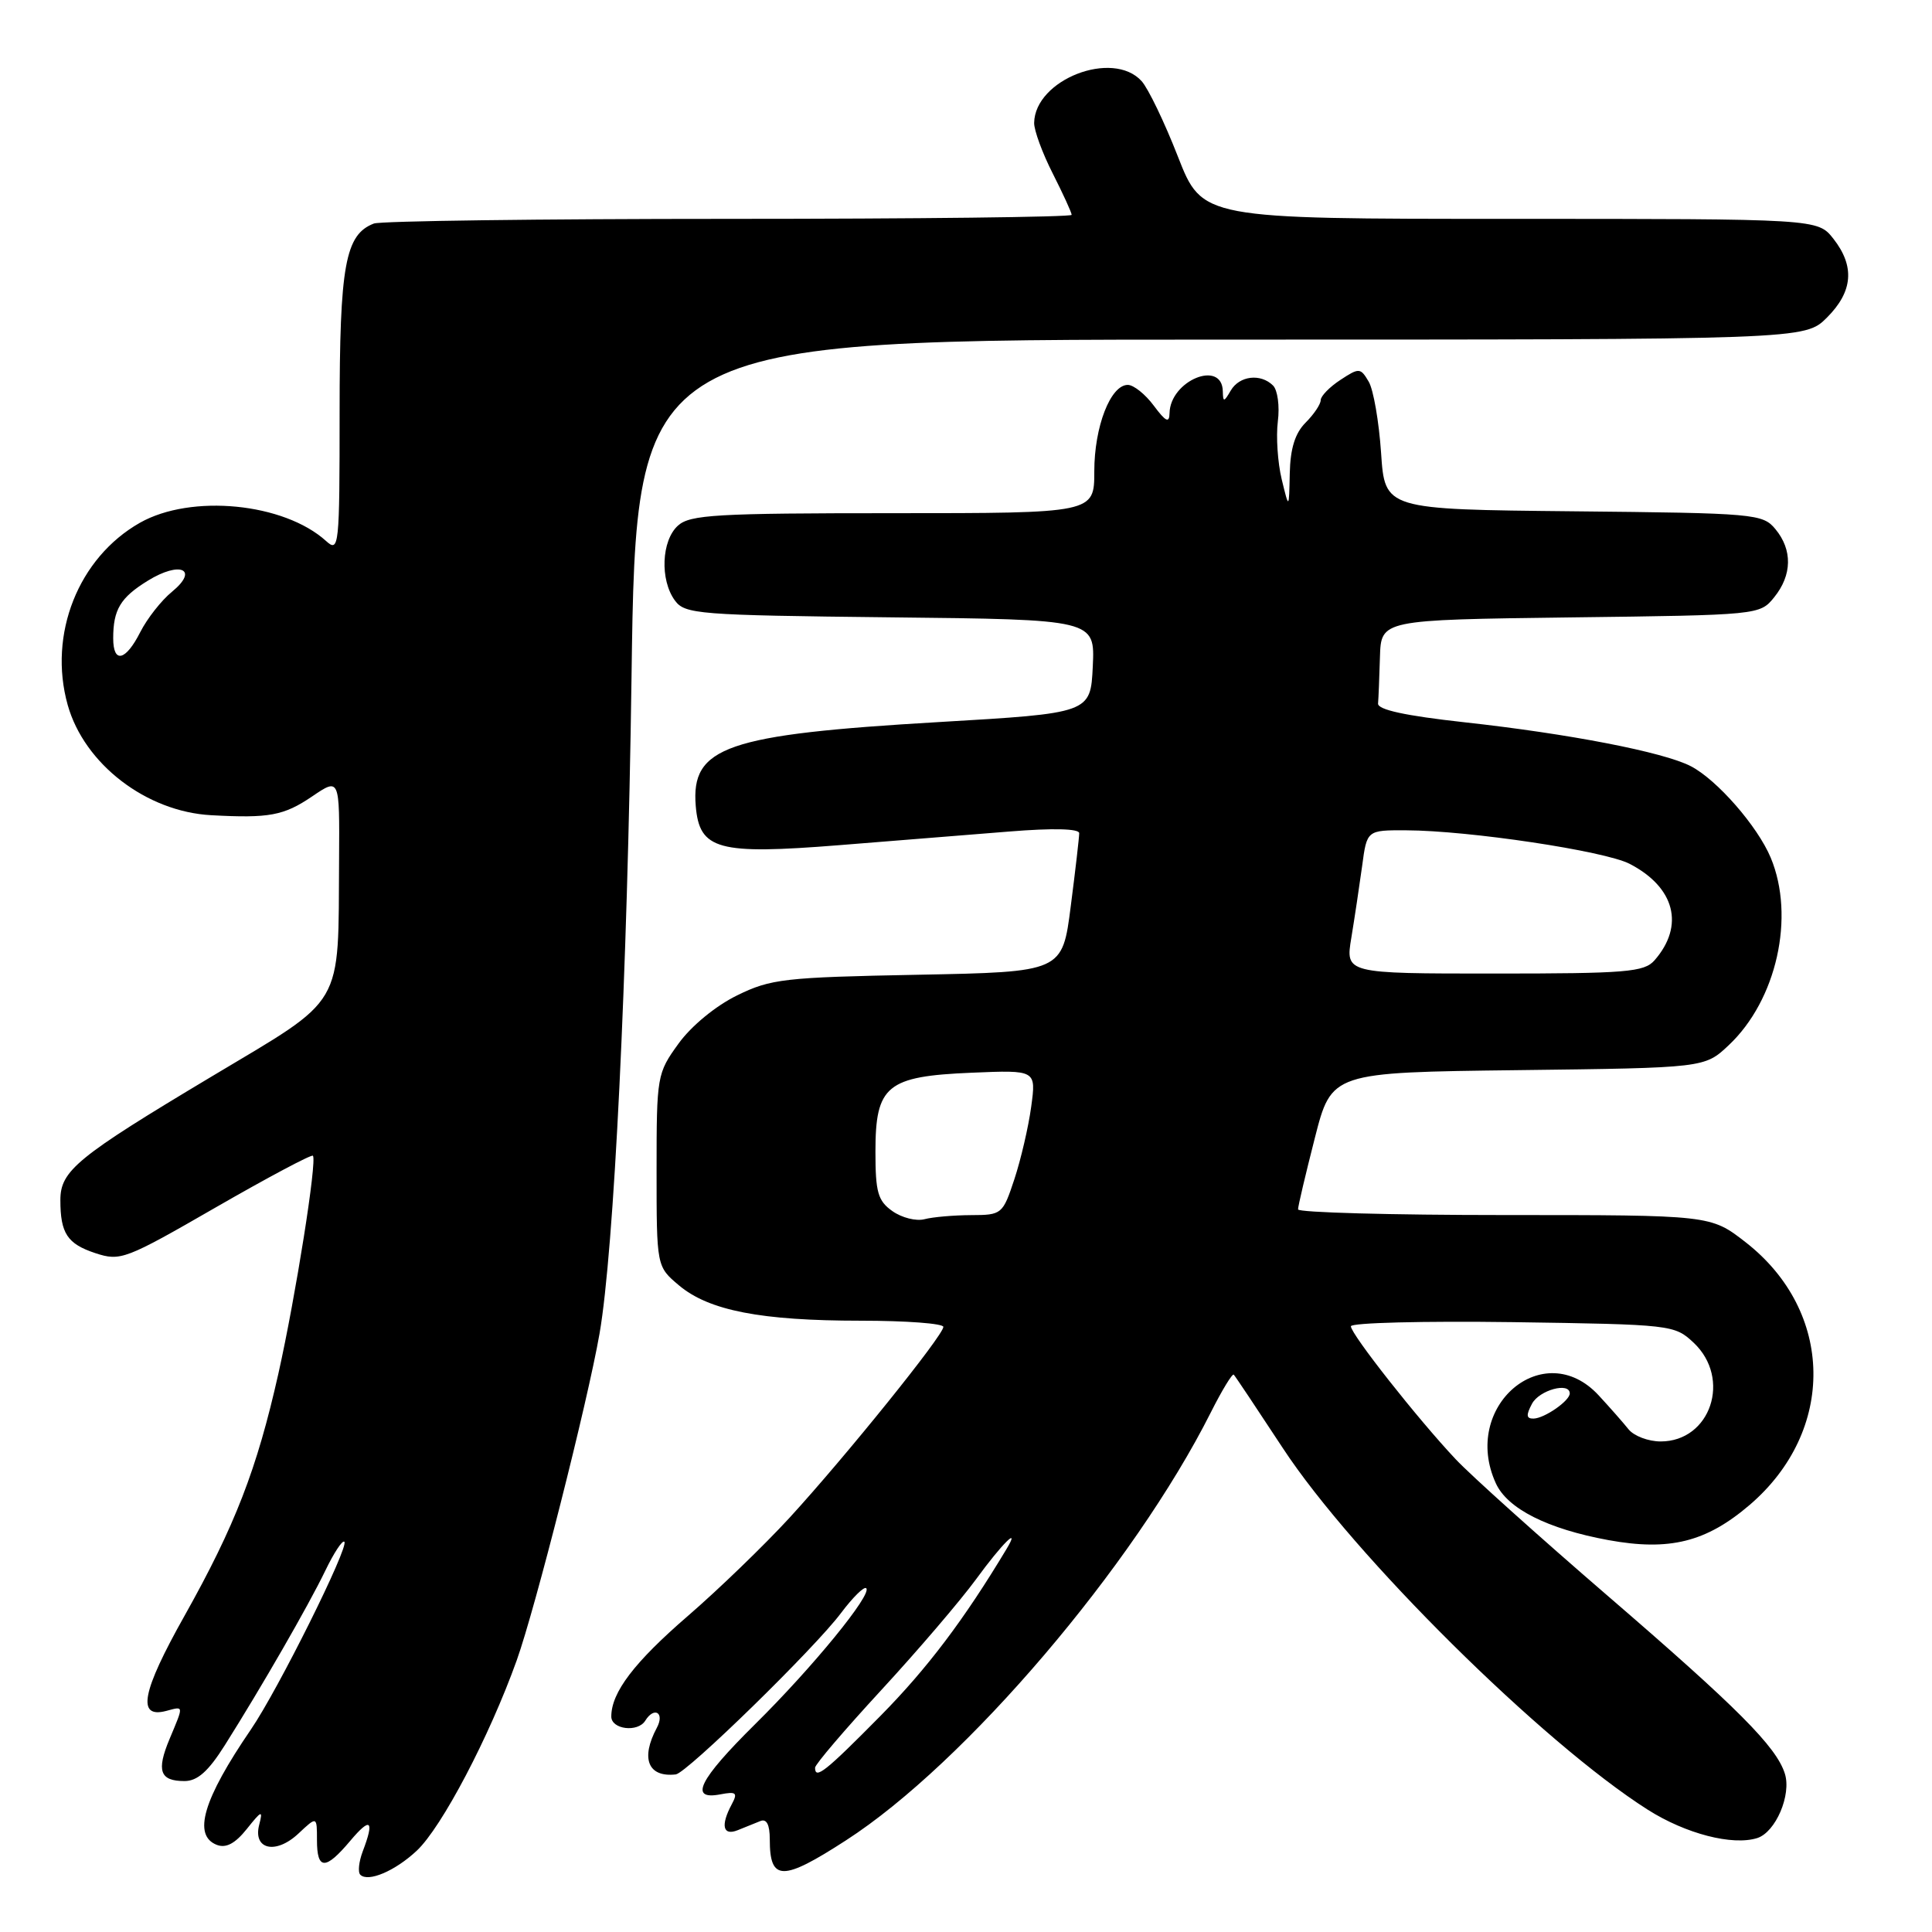 <?xml version="1.0" encoding="UTF-8" standalone="no"?>
<!DOCTYPE svg PUBLIC "-//W3C//DTD SVG 1.1//EN" "http://www.w3.org/Graphics/SVG/1.1/DTD/svg11.dtd" >
<svg xmlns="http://www.w3.org/2000/svg" xmlns:xlink="http://www.w3.org/1999/xlink" version="1.1" viewBox="0 0 256 256">
 <g >
 <path fill="currentColor"
d=" M 55.22 245.23 C 58.54 242.12 64.84 230.13 68.47 220.00 C 70.92 213.15 77.85 185.83 79.44 176.72 C 81.36 165.71 83.13 129.45 83.68 89.75 C 84.30 45.00 84.30 45.00 161.73 45.00 C 239.15 45.00 239.15 45.00 242.08 42.08 C 245.53 38.63 245.80 35.29 242.93 31.63 C 240.85 29.00 240.85 29.00 200.08 29.00 C 159.31 29.00 159.31 29.00 156.08 20.75 C 154.31 16.21 152.14 11.71 151.27 10.75 C 147.45 6.53 137.13 10.54 137.03 16.28 C 137.01 17.26 138.12 20.29 139.50 23.00 C 140.87 25.71 142.00 28.17 142.00 28.47 C 142.00 28.76 121.56 29.00 96.58 29.00 C 71.60 29.00 50.44 29.28 49.54 29.62 C 45.74 31.08 45.00 35.15 45.00 54.61 C 45.00 72.50 44.92 73.24 43.21 71.69 C 37.62 66.63 25.33 65.43 18.54 69.27 C 10.38 73.90 6.35 84.05 8.97 93.41 C 11.17 101.24 19.39 107.56 28.00 108.02 C 35.67 108.44 37.60 108.08 41.36 105.53 C 45.00 103.06 45.00 103.06 44.93 113.78 C 44.79 133.83 45.88 131.97 28.00 142.67 C 10.21 153.31 8.00 155.12 8.00 159.02 C 8.00 163.43 8.92 164.82 12.64 166.05 C 15.96 167.14 16.61 166.89 28.60 159.98 C 35.48 156.02 41.27 152.94 41.46 153.14 C 42.04 153.73 39.18 171.76 36.89 182.00 C 34.04 194.69 31.15 202.16 24.44 214.12 C 18.78 224.19 18.10 227.73 22.01 226.71 C 24.39 226.08 24.37 225.88 22.47 230.42 C 20.70 234.65 21.18 236.00 24.45 236.00 C 26.16 236.00 27.61 234.71 29.79 231.25 C 34.68 223.50 40.84 212.80 43.08 208.17 C 44.23 205.78 45.37 204.04 45.63 204.29 C 46.28 204.94 36.82 223.95 33.25 229.16 C 26.91 238.43 25.50 243.21 28.74 244.46 C 29.96 244.92 31.17 244.27 32.71 242.34 C 34.67 239.88 34.86 239.81 34.35 241.77 C 33.48 245.08 36.54 245.78 39.55 242.95 C 42.00 240.65 42.00 240.65 42.00 243.83 C 42.00 247.81 43.12 247.83 46.41 243.92 C 49.11 240.71 49.65 241.16 48.06 245.33 C 47.55 246.69 47.40 248.07 47.74 248.41 C 48.77 249.44 52.35 247.92 55.22 245.23 Z  M 112.09 243.86 C 127.89 233.67 150.23 207.45 160.44 187.15 C 161.92 184.21 163.29 181.96 163.48 182.15 C 163.67 182.34 166.59 186.72 169.98 191.88 C 179.30 206.09 204.42 230.97 218.36 239.81 C 223.38 242.99 229.57 244.59 232.85 243.55 C 235.28 242.77 237.40 237.83 236.50 235.01 C 235.37 231.44 230.25 226.30 213.00 211.43 C 203.93 203.61 194.87 195.47 192.88 193.35 C 187.85 188.01 179.00 176.78 179.00 175.74 C 179.00 175.27 188.64 175.03 200.42 175.19 C 221.52 175.50 221.88 175.54 224.42 177.92 C 229.46 182.67 226.67 191.00 220.04 191.00 C 218.41 191.00 216.50 190.27 215.79 189.39 C 215.08 188.50 213.30 186.48 211.83 184.89 C 204.54 177.01 193.57 186.38 198.20 196.53 C 199.73 199.91 205.05 202.59 213.11 204.07 C 221.22 205.55 226.07 204.34 231.84 199.41 C 243.31 189.58 243.07 173.77 231.30 164.60 C 226.67 161.00 226.67 161.00 199.34 161.00 C 184.30 161.00 172.00 160.66 172.00 160.25 C 171.99 159.84 173.00 155.58 174.22 150.80 C 176.44 142.10 176.44 142.10 201.16 141.80 C 225.87 141.50 225.87 141.50 229.06 138.50 C 235.42 132.52 237.89 121.47 234.63 113.65 C 232.88 109.47 227.50 103.31 224.03 101.52 C 220.41 99.65 207.93 97.23 194.00 95.70 C 186.21 94.84 182.53 94.04 182.60 93.22 C 182.66 92.55 182.77 89.78 182.85 87.06 C 183.00 82.13 183.00 82.13 208.09 81.81 C 233.08 81.50 233.19 81.49 235.09 79.14 C 237.47 76.20 237.53 72.86 235.25 70.11 C 233.57 68.08 232.57 67.99 208.50 67.75 C 183.50 67.50 183.50 67.50 183.00 60.00 C 182.72 55.88 181.99 51.63 181.36 50.57 C 180.27 48.72 180.09 48.71 177.61 50.34 C 176.17 51.28 175.00 52.49 175.00 53.02 C 175.00 53.56 174.10 54.90 173.00 56.00 C 171.60 57.40 170.97 59.43 170.90 62.75 C 170.80 67.50 170.80 67.50 169.83 63.50 C 169.30 61.30 169.07 57.85 169.32 55.84 C 169.58 53.83 169.29 51.69 168.69 51.09 C 167.05 49.45 164.23 49.78 163.08 51.75 C 162.18 53.30 162.06 53.31 162.03 51.86 C 161.95 47.59 155.05 50.42 154.97 54.75 C 154.94 56.11 154.47 55.88 152.88 53.75 C 151.76 52.24 150.21 51.00 149.44 51.00 C 147.15 51.00 145.00 56.54 145.00 62.45 C 145.00 68.00 145.00 68.00 118.33 68.00 C 94.91 68.00 91.43 68.20 89.83 69.65 C 87.64 71.63 87.43 76.83 89.42 79.56 C 90.75 81.38 92.45 81.52 117.96 81.80 C 145.09 82.09 145.09 82.09 144.80 88.30 C 144.50 94.50 144.50 94.50 124.36 95.68 C 96.22 97.33 91.54 98.95 92.19 106.80 C 92.68 112.61 95.12 113.27 111.19 111.99 C 118.51 111.40 128.66 110.59 133.75 110.18 C 139.54 109.71 143.00 109.80 143.00 110.40 C 143.00 110.93 142.50 115.29 141.88 120.08 C 140.77 128.79 140.77 128.79 121.63 129.16 C 103.94 129.50 102.13 129.70 97.66 131.90 C 94.84 133.28 91.60 135.94 89.91 138.28 C 87.06 142.22 87.00 142.56 87.00 155.06 C 87.00 167.82 87.00 167.82 89.97 170.32 C 93.94 173.66 100.84 175.00 114.05 175.00 C 120.07 175.00 125.00 175.37 125.00 175.82 C 125.00 176.94 112.01 193.05 104.59 201.14 C 101.24 204.78 95.20 210.62 91.16 214.11 C 84.04 220.26 81.00 224.25 81.00 227.45 C 81.00 229.16 84.52 229.59 85.50 228.00 C 86.69 226.08 88.10 226.94 87.04 228.93 C 84.85 233.02 85.87 235.53 89.54 235.12 C 90.99 234.96 107.99 218.36 111.45 213.72 C 113.01 211.65 114.50 210.17 114.78 210.45 C 115.59 211.25 107.69 220.92 100.05 228.47 C 92.59 235.85 91.25 238.57 95.46 237.76 C 97.56 237.36 97.78 237.55 96.96 239.08 C 95.46 241.88 95.78 243.30 97.75 242.51 C 98.71 242.12 100.06 241.58 100.75 241.30 C 101.58 240.96 102.00 241.77 102.00 243.73 C 102.00 249.29 103.65 249.32 112.09 243.86 Z  M 15.00 84.58 C 15.00 80.78 15.95 79.19 19.58 76.95 C 23.88 74.29 26.41 75.44 22.79 78.41 C 21.38 79.56 19.50 81.96 18.59 83.75 C 16.65 87.59 15.00 87.97 15.00 84.58 Z  M 108.00 234.23 C 108.00 233.80 111.94 229.19 116.75 223.97 C 121.56 218.76 127.23 212.13 129.34 209.25 C 132.78 204.53 135.29 202.05 133.37 205.25 C 127.76 214.60 122.86 221.09 116.64 227.39 C 109.35 234.77 108.00 235.84 108.00 234.23 Z  M 203.00 186.00 C 203.97 184.19 208.00 183.09 208.00 184.64 C 208.00 185.61 204.67 187.93 203.21 187.97 C 202.24 187.99 202.19 187.52 203.00 186.00 Z  M 118.25 160.48 C 116.32 159.12 116.00 157.98 116.00 152.60 C 116.00 143.84 117.49 142.61 128.76 142.14 C 137.30 141.78 137.30 141.78 136.64 146.64 C 136.28 149.31 135.27 153.64 134.41 156.25 C 132.87 160.90 132.75 161.00 128.67 161.01 C 126.38 161.02 123.60 161.26 122.50 161.55 C 121.40 161.84 119.49 161.36 118.25 160.48 Z  M 179.06 124.25 C 179.49 121.64 180.13 117.36 180.49 114.75 C 181.12 110.00 181.12 110.00 186.31 110.02 C 194.64 110.05 212.61 112.75 215.93 114.46 C 221.94 117.57 223.25 122.66 219.23 127.25 C 217.86 128.81 215.50 129.00 197.98 129.00 C 178.27 129.00 178.27 129.00 179.06 124.25 Z "/>
</g>
</svg>